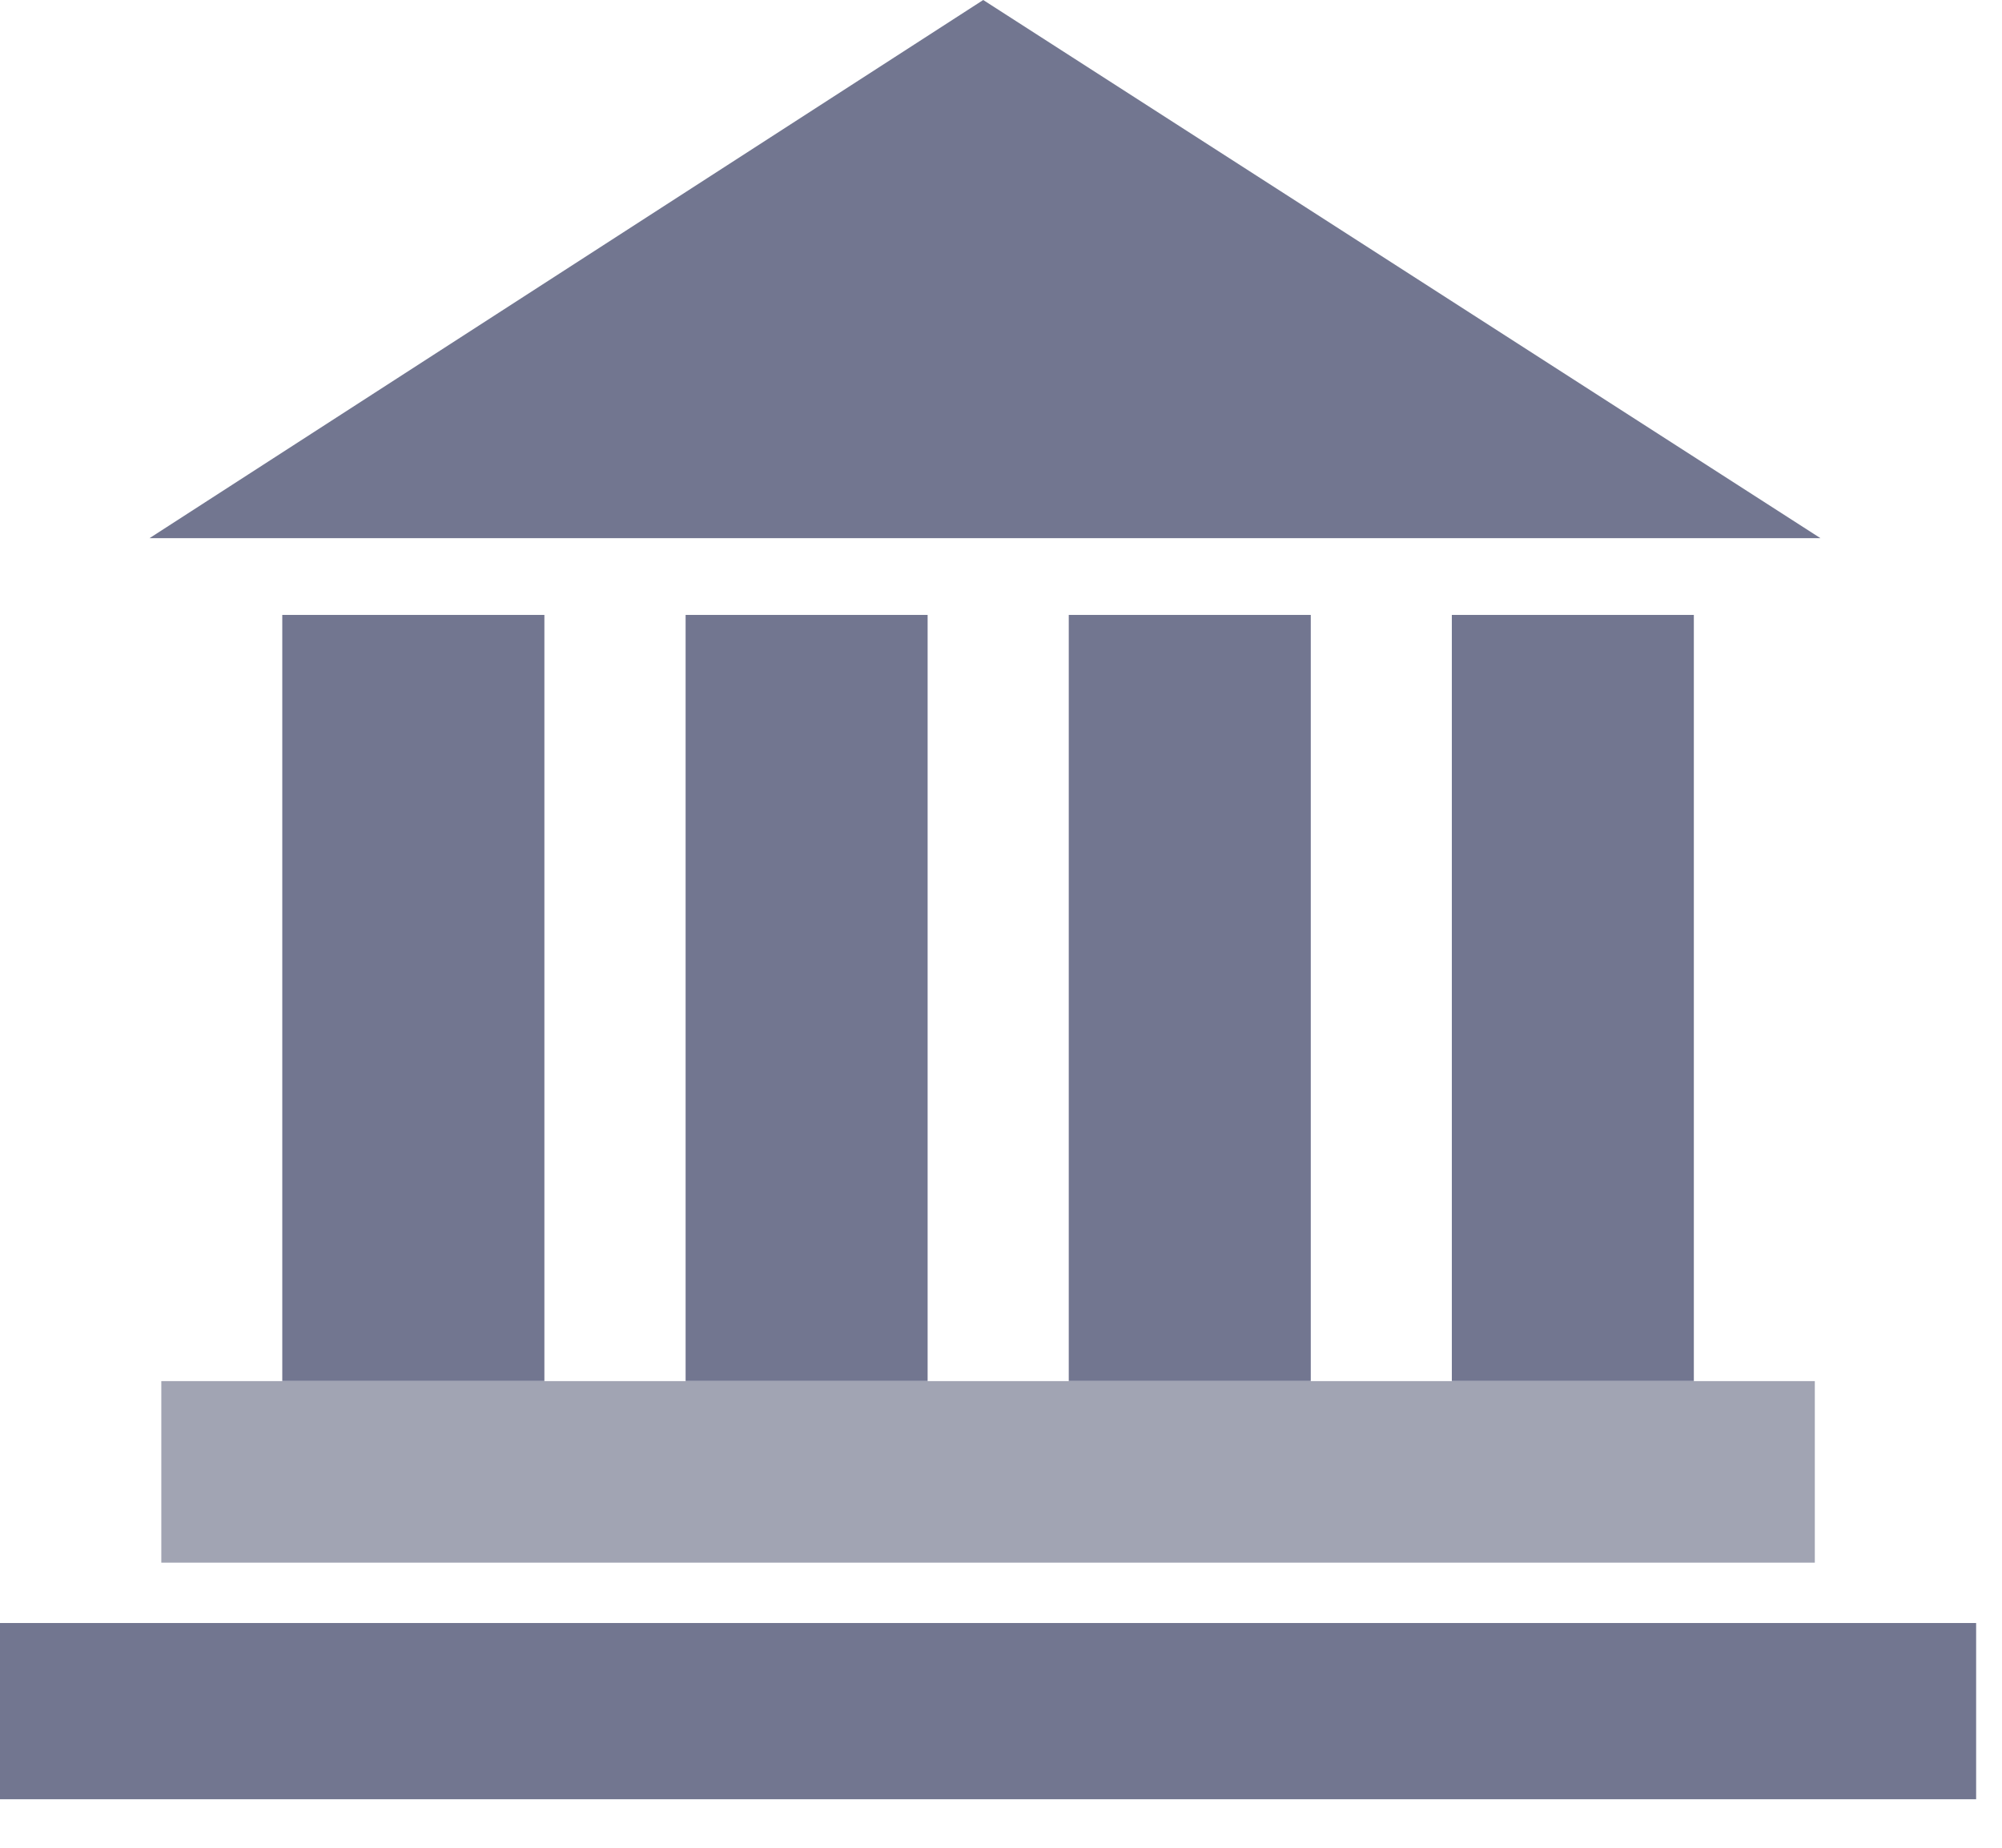 <svg width="26" height="24" viewBox="0 0 26 24" fill="none" xmlns="http://www.w3.org/2000/svg">
<g id="Group 3371">
<path id="Path 3219" d="M1.942 6.99H23.642L12.769 0L1.942 6.99Z" fill="#727690"/>
<path id="Rectangle 387" d="M7.07 7.987H3.666V17.938H7.07V7.987Z" fill="#727690"/>
<path id="Rectangle 388" d="M12.047 7.987H8.904V17.938H12.047V7.987Z" fill="#727690"/>
<path id="Rectangle 389" d="M17.023 7.987H13.88V17.938H17.023V7.987Z" fill="#727690"/>
<path id="Rectangle 390" d="M21.998 7.987H18.855V17.938H21.998V7.987Z" fill="#727690"/>
<path id="Rectangle 391" d="M23.569 17.939H2.095V20.297H23.569V17.939Z" fill="#A1A4B3"/>
<path id="Rectangle 392" d="M25.664 21.081H0V23.37H25.664V21.081Z" fill="#727690"/>
</g>
</svg>
